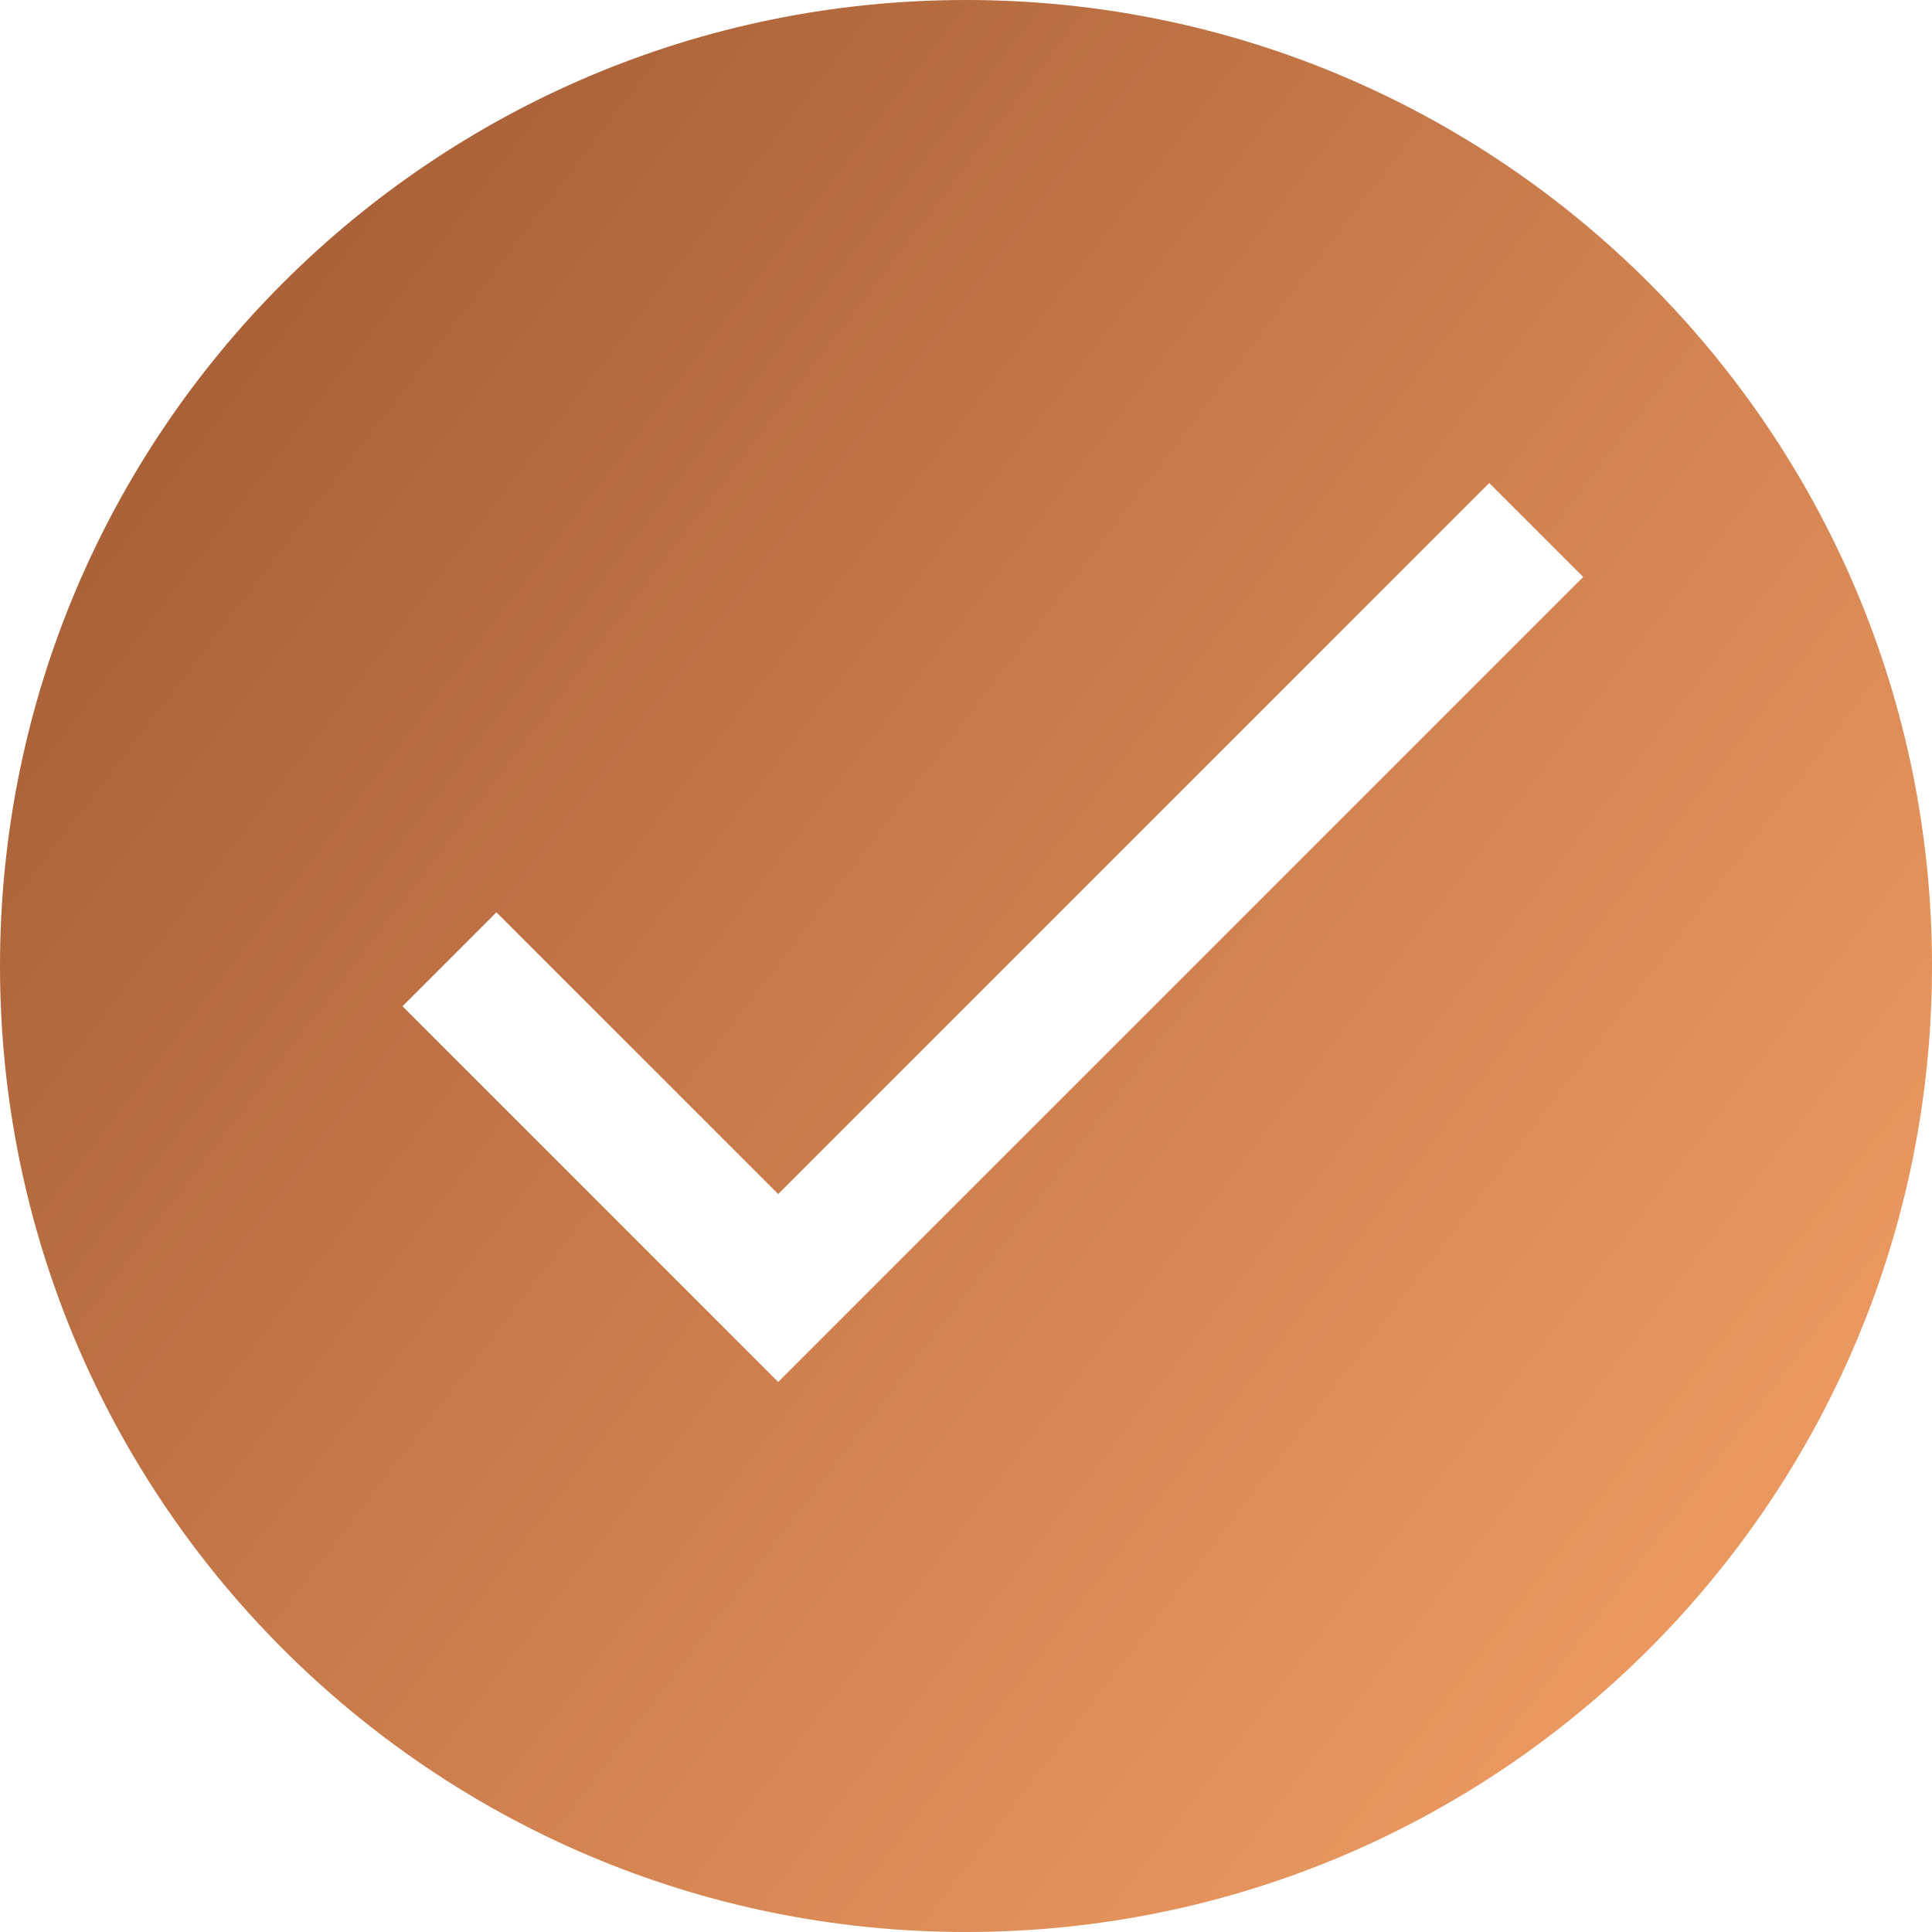 <svg width="24" height="24" viewBox="0 0 24 24" fill="none" xmlns="http://www.w3.org/2000/svg">
<path fill-rule="evenodd" clip-rule="evenodd" d="M12 24C18.627 24 24 18.627 24 12C24 5.373 18.627 0 12 0C5.373 0 0 5.373 0 12C0 18.627 5.373 24 12 24ZM6.167 11.333L9.667 14.833L18.5 6L19.667 7.167L9.667 17.167L5 12.5L6.167 11.333Z" fill="url(#paint0_linear_458_861)"/>
<defs>
<linearGradient id="paint0_linear_458_861" x1="-7" y1="0.5" x2="25" y2="25" gradientUnits="userSpaceOnUse">
<stop stop-color="#904A27"/>
<stop offset="0.99" stop-color="#FAA66A"/>
</linearGradient>
</defs>
</svg>
